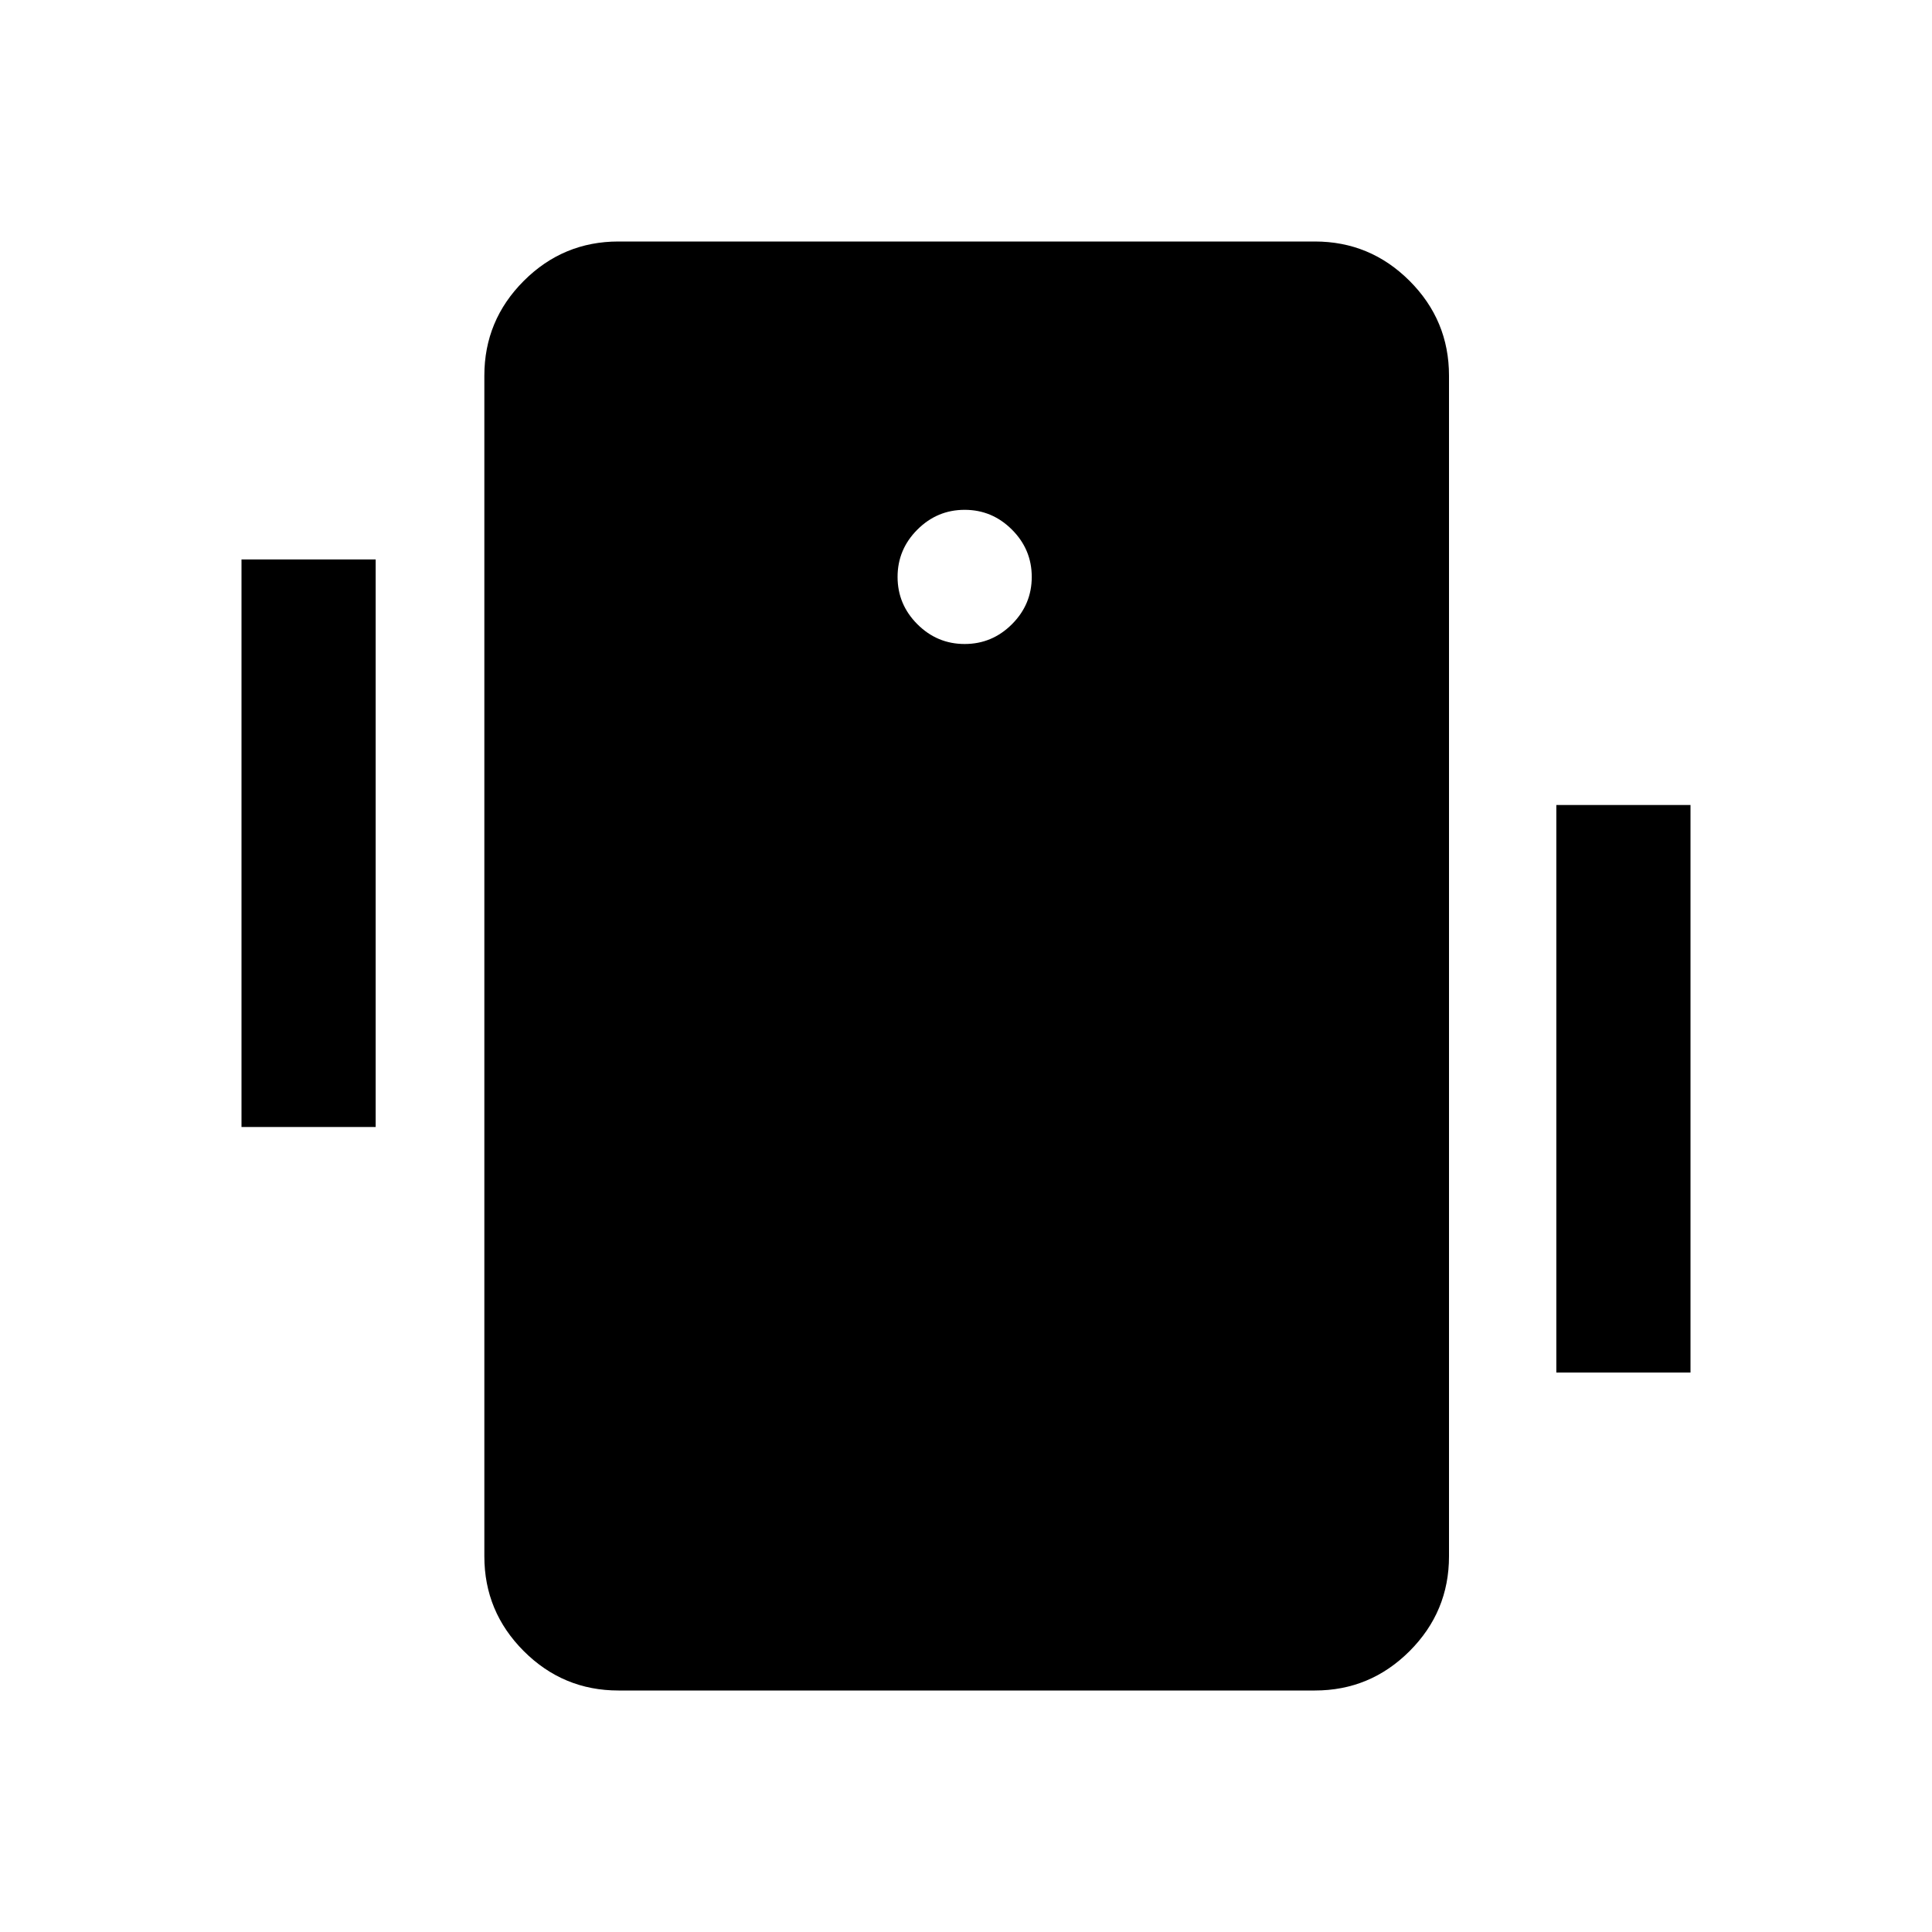 <svg xmlns="http://www.w3.org/2000/svg" height="40" viewBox="0 -960 960 960" width="40"><path d="M307.33-120q-27.5 0-47.08-19.58-19.58-19.59-19.58-47.09v-586.66q0-27.5 19.58-47.09Q279.83-840 307.33-840h346q27.5 0 47.09 19.58Q720-800.83 720-773.33v586.66q0 27.5-19.58 47.09Q680.83-120 653.33-120h-346Zm172-520q13.67 0 23.5-9.83 9.84-9.84 9.84-23.5 0-13.67-9.84-23.5-9.83-9.84-23.5-9.84-13.66 0-23.5 9.84Q446-687 446-673.33q0 13.66 9.83 23.5 9.84 9.83 23.5 9.83ZM120-400v-282h66.67v282H120Zm653.33 122v-282H840v282h-66.67Z"/></svg>